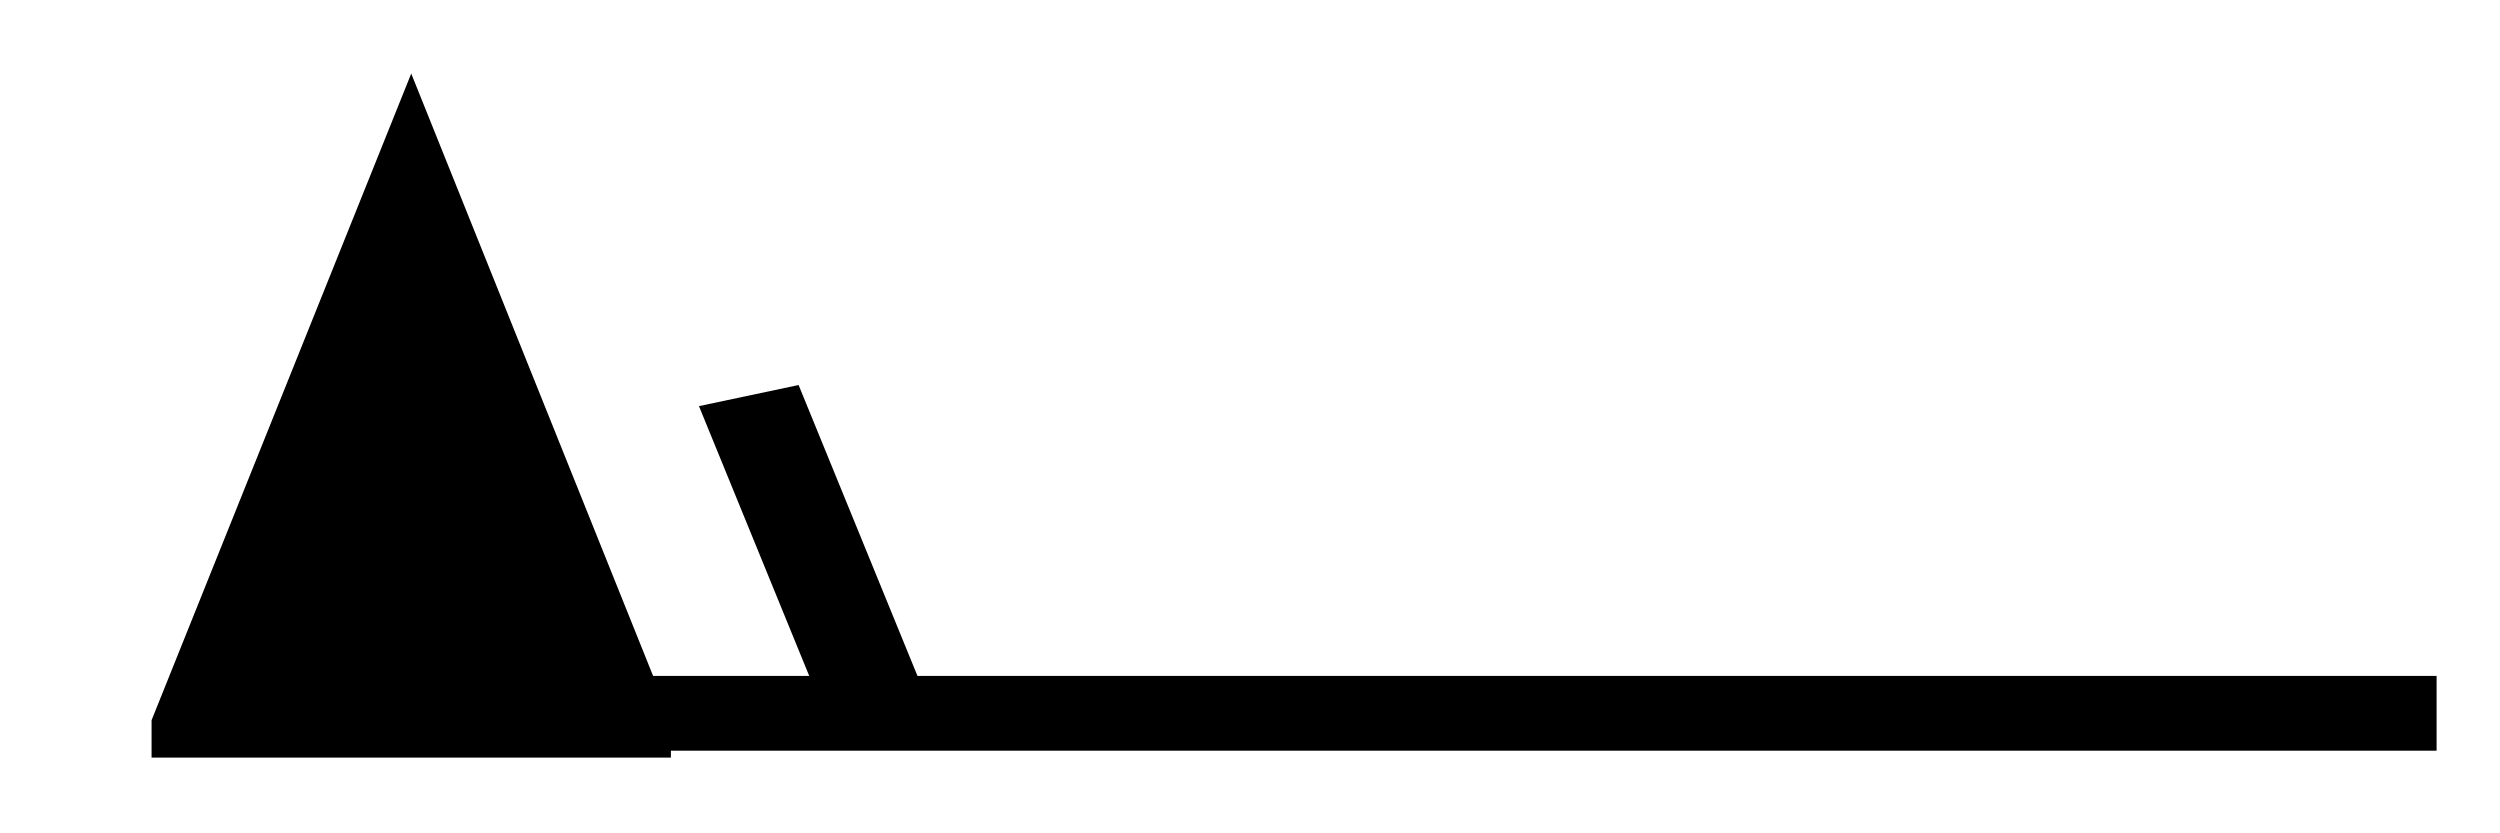 <?xml version='1.0' encoding='UTF-8'?>
<svg:svg xmlns:dc="http://purl.org/dc/elements/1.1/" xmlns:cc="http://creativecommons.org/ns#" xmlns:rdf="http://www.w3.org/1999/02/22-rdf-syntax-ns#" xmlns:svg="http://www.w3.org/2000/svg" version="1.1" width="165" height="55" viewBox="-48 -33 41 13.8" id="svg2">
  <svg:title>Observed wind speed: 53–57 knots</svg:title>
  <svg:desc>WMO international weather symbol: Observed wind speed: 53–57 knots</svg:desc>
  <svg:g transform="matrix(0.86,0,0,0.619,-7.85,1.22)" id="g2994">
    <svg:path d="m -44,-35.015 0,-1 5,-17.3 5,17.3 0,1" id="path5" style="fill:#000000;stroke:none"/>
    <svg:g transform="translate(0,-36.2)" id="g7" style="fill:none;stroke:#000000;stroke-width:2">
      <svg:path d="M 0,0 H -40" id="path9"/>
      <svg:path d="m -30,0 -2.5,-8.5" id="path11"/>
    </svg:g>
  </svg:g>
</svg:svg>

